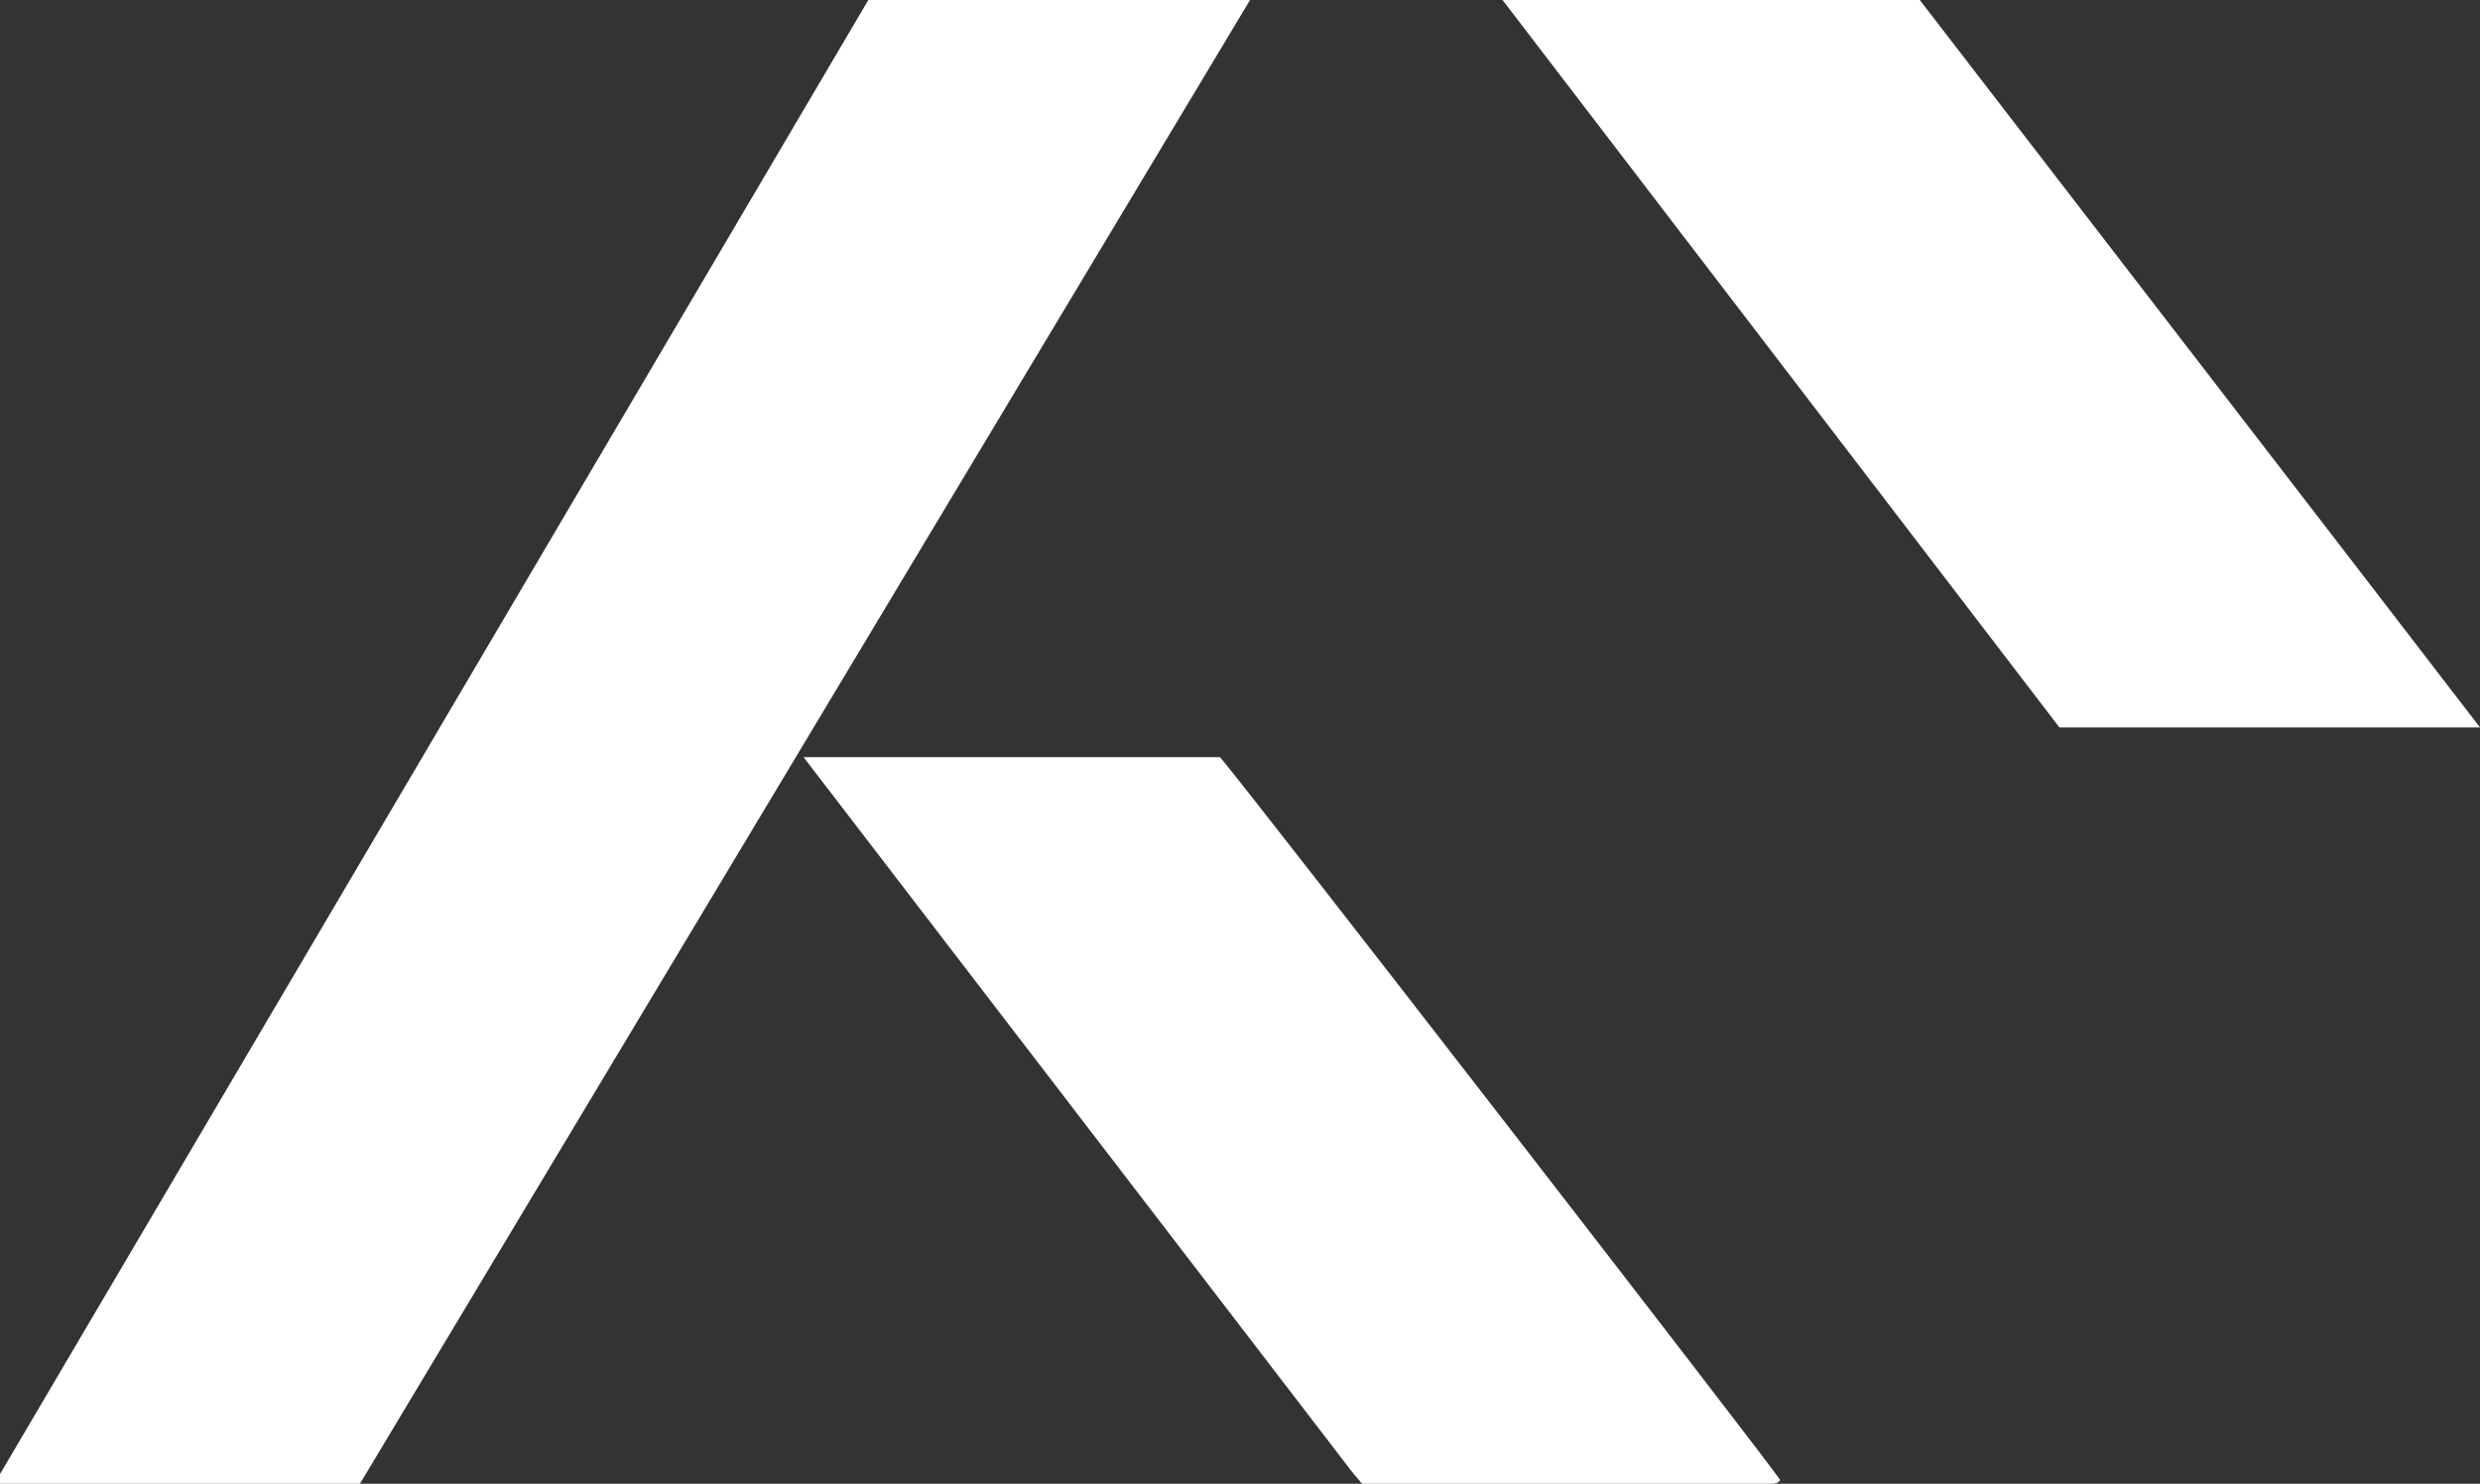 <svg xmlns="http://www.w3.org/2000/svg" viewBox="0 0 59.32 35.49"><rect x="0" y="0" width="59.32" height="35.49" fill="#333333" stroke="none"/><defs><style>.cls-1{fill:#fff;}</style></defs><g id="Layer_2" data-name="Layer 2"><g id="Layer_2-2" data-name="Layer 2"><path class="cls-1" d="M28.64,18.11H19.22l13,16.94c.11.15.23.29.36.44h9.76c.09,0,.19,0,.24-.09C42.33,35,29.64,18.61,29.18,18.11Z"/><path class="cls-1" d="M20.77,0,0,35.26a1.88,1.88,0,0,0,0,.23H8.61L29.9,0Z"/><path class="cls-1" d="M45.92,0H36l-.06,0L49.26,17.4H59.32C54.91,11.66,50.33,5.73,45.92,0Z"/></g></g></svg>